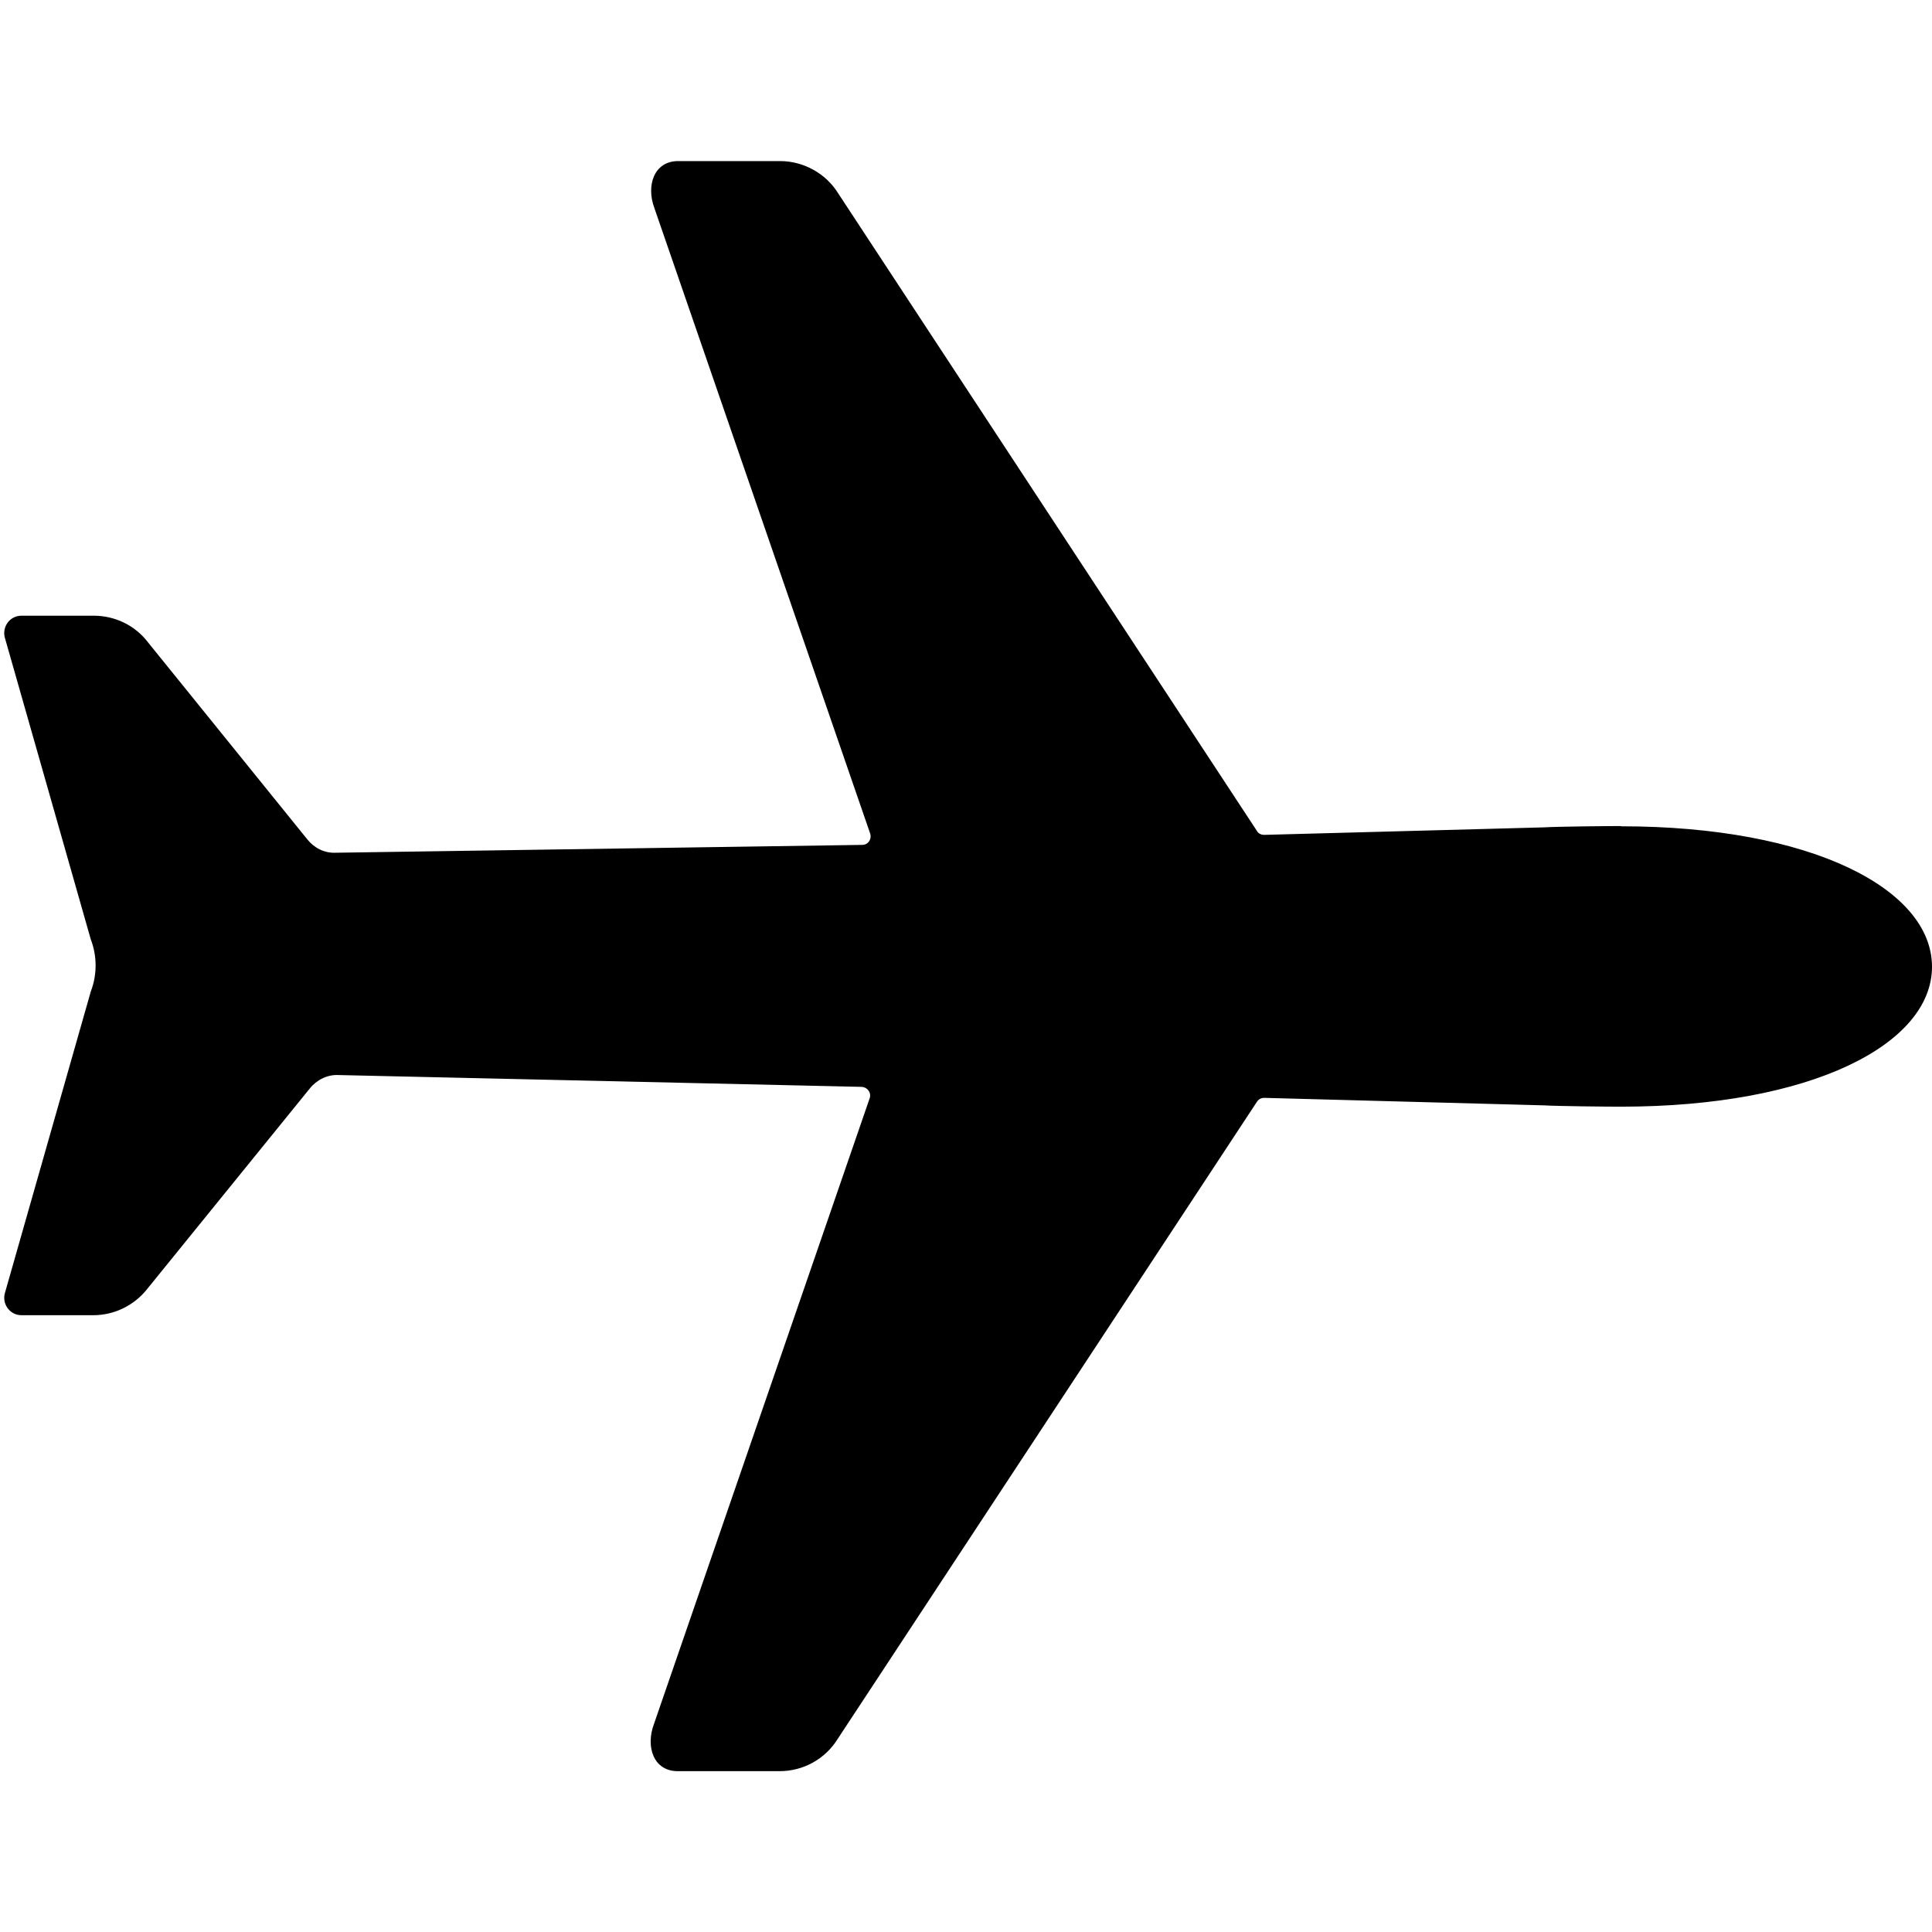 <!-- Generated by IcoMoon.io -->
<svg version="1.1" xmlns="http://www.w3.org/2000/svg" width="16" height="16" viewBox="0 0 16 16">
<title>airplane</title>
<path d="M13.424 6.841c-0.121 0-0.527 0.004-0.641 0.011l-2.313 0.062c-0.025 0-0.050-0.011-0.061-0.033l-3.467-5.279c-0.103-0.167-0.289-0.268-0.481-0.268h-0.845c-0.2 0-0.267 0.203-0.196 0.391l1.785 5.174c0.018 0.047-0.014 0.098-0.064 0.098l-4.362 0.065c-0.093 0.004-0.178-0.040-0.235-0.112l-1.318-1.63c-0.107-0.141-0.274-0.221-0.449-0.221h-0.599c-0.1 0-0.167 0.098-0.135 0.192l0.709 2.489c0.053 0.138 0.053 0.293 0 0.431l-0.709 2.489c-0.032 0.094 0.036 0.192 0.135 0.192h0.595c0.175 0 0.342-0.083 0.449-0.221l1.343-1.656c0.057-0.072 0.146-0.116 0.235-0.112l4.337 0.098c0.050 0.004 0.082 0.051 0.064 0.098l-1.785 5.178c-0.071 0.188-0.004 0.391 0.196 0.391h0.845c0.196 0 0.378-0.101 0.481-0.268l3.471-5.275c0.014-0.022 0.036-0.033 0.061-0.033l2.313 0.062c0.118 0.007 0.52 0.011 0.641 0.011 1.579 0 2.576-0.518 2.576-1.159s-0.994-1.163-2.576-1.163z"></path>
</svg>
